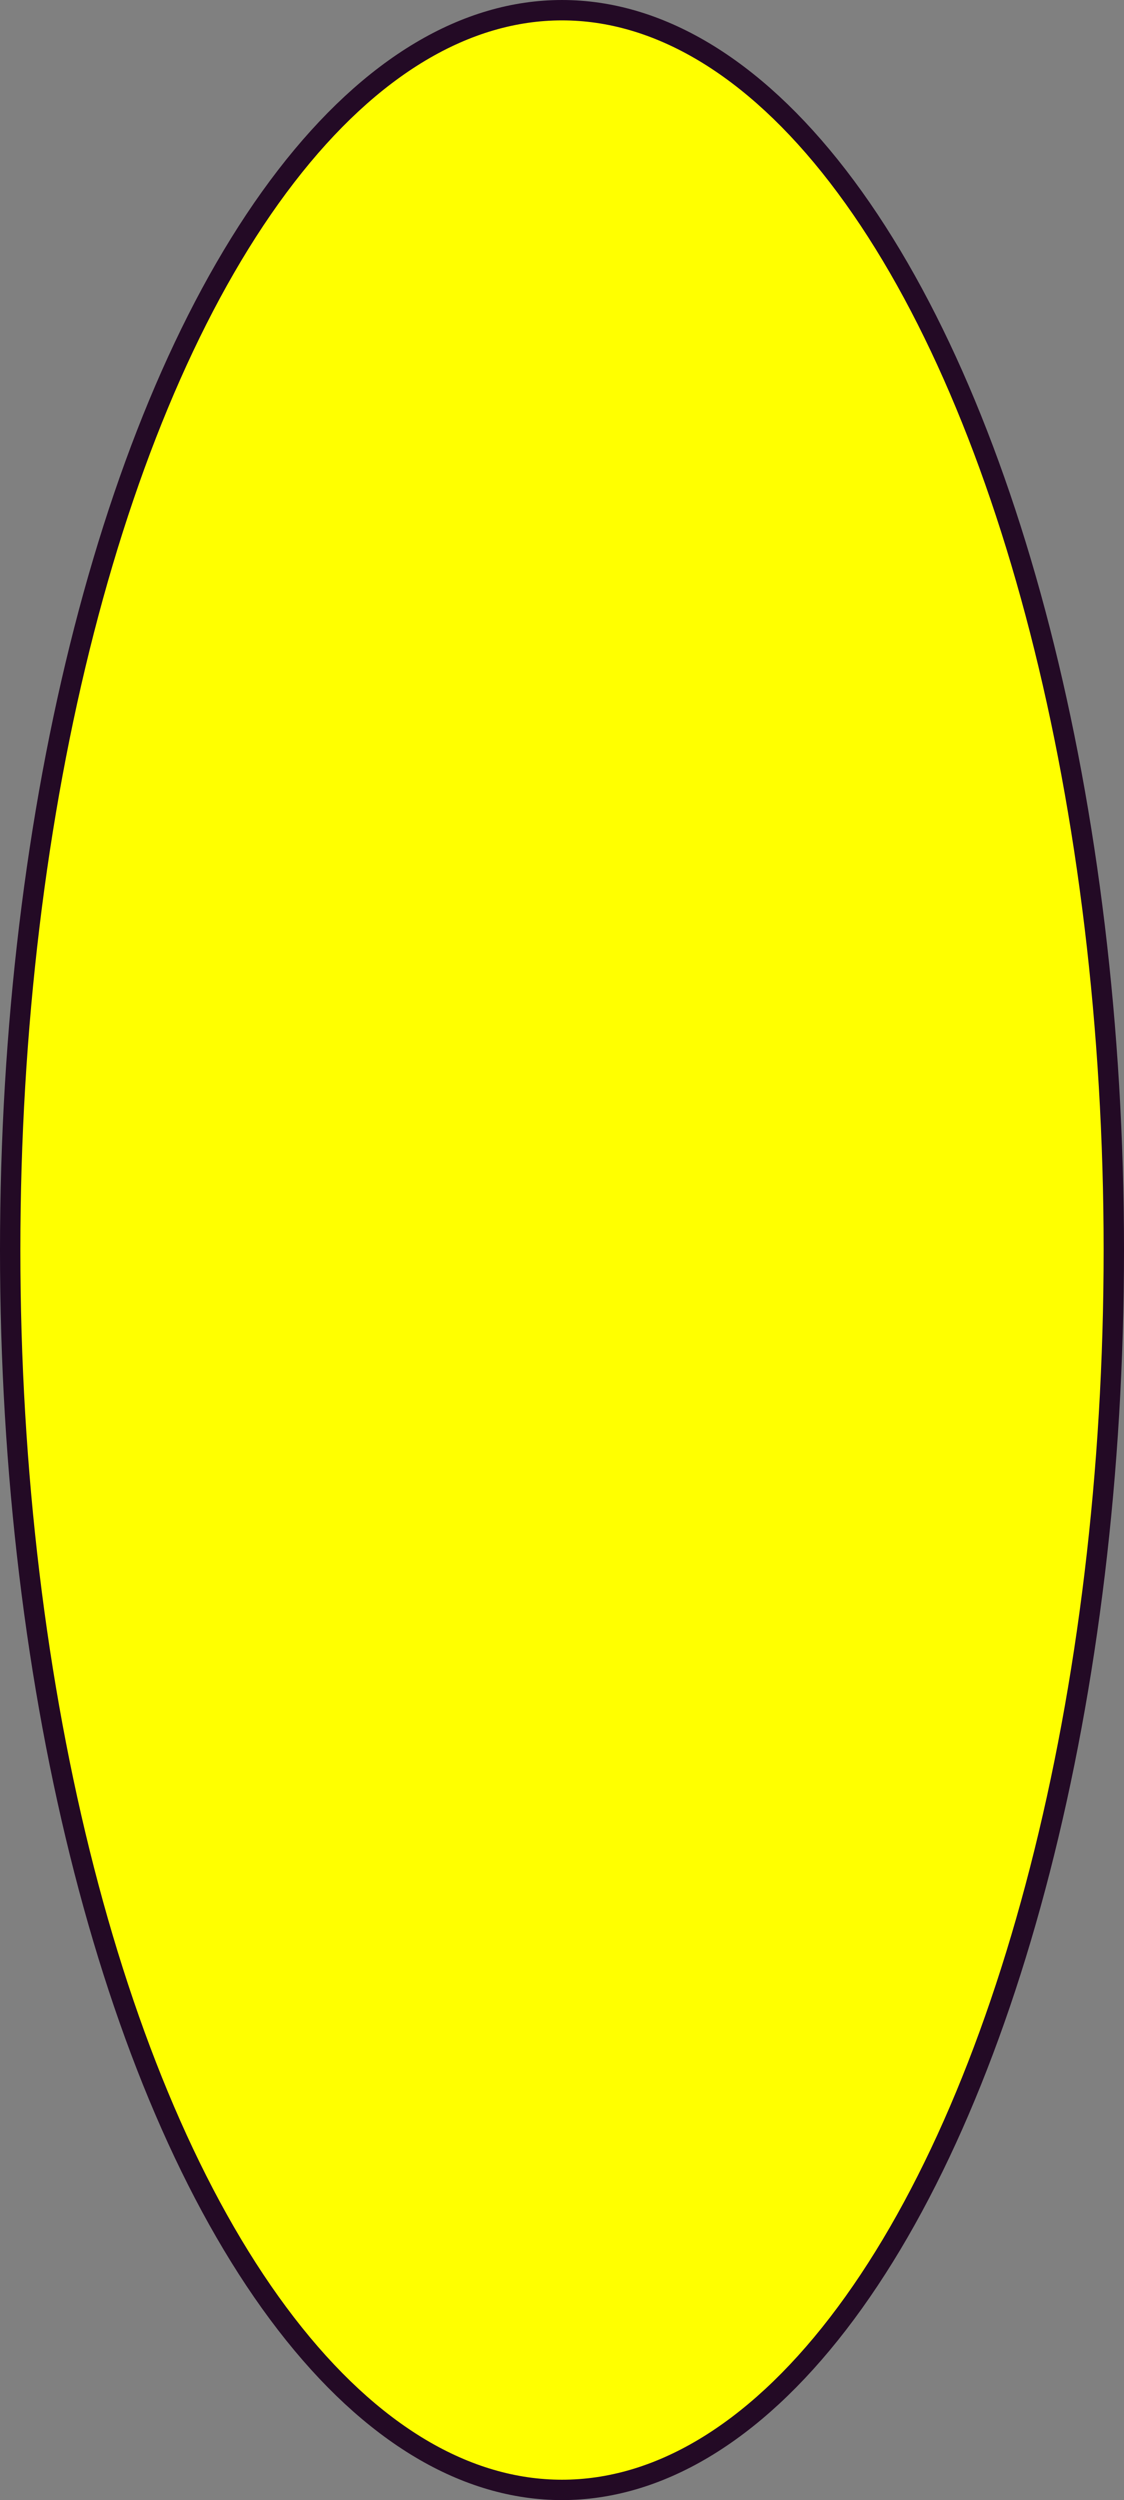 <?xml version="1.0" encoding="UTF-8" standalone="no"?>
<!-- Created with Inkscape (http://www.inkscape.org/) -->

<svg
   xmlns:dc="http://purl.org/dc/elements/1.1/"
   xmlns:cc="http://creativecommons.org/ns#"
   xmlns:rdf="http://www.w3.org/1999/02/22-rdf-syntax-ns#"
   xmlns:svg="http://www.w3.org/2000/svg"
   xmlns="http://www.w3.org/2000/svg"
   xmlns:sodipodi="http://sodipodi.sourceforge.net/DTD/sodipodi-0.dtd"
   xmlns:inkscape="http://www.inkscape.org/namespaces/inkscape"
   width="90.335mm"
   height="200.805mm"
   viewBox="0 0 320.086 711.514"
   id="svg4157"
   version="1.1"
   inkscape:version="0.91 r13725"
   sodipodi:docname="resource8.svg">
  <rect x="0" y="0" width="320.086" height="711.514" fill="#808080" stroke="none"/>
  <defs
     id="defs4159" />
  <sodipodi:namedview
     id="base"
     pagecolor="#ffffff"
     bordercolor="#666666"
     borderopacity="1.0"
     inkscape:pageopacity="0.0"
     inkscape:pageshadow="2"
     inkscape:zoom="0.35"
     inkscape:cx="-574.95713"
     inkscape:cy="351.47142"
     inkscape:document-units="px"
     inkscape:current-layer="layer1"
     showgrid="false"
     fit-margin-top="0"
     fit-margin-left="0"
     fit-margin-right="0"
     fit-margin-bottom="0"
     inkscape:window-width="1855"
     inkscape:window-height="1056"
     inkscape:window-x="65"
     inkscape:window-y="24"
     inkscape:window-maximized="1" />
  <g
     inkscape:label="Layer 1"
     inkscape:groupmode="layer"
     id="layer1"
     transform="translate(-251.386,-172.319)">
    <ellipse
       style="fill:#ffff00;fill-opacity:1;stroke:#230a25;stroke-width:5.8;stroke-linejoin:round;stroke-miterlimit:4;stroke-dasharray:none;stroke-opacity:1"
       id="path4705"
       cx="411.429"
       cy="528.076"
       rx="157.143"
       ry="352.857" />
  </g>
</svg>

